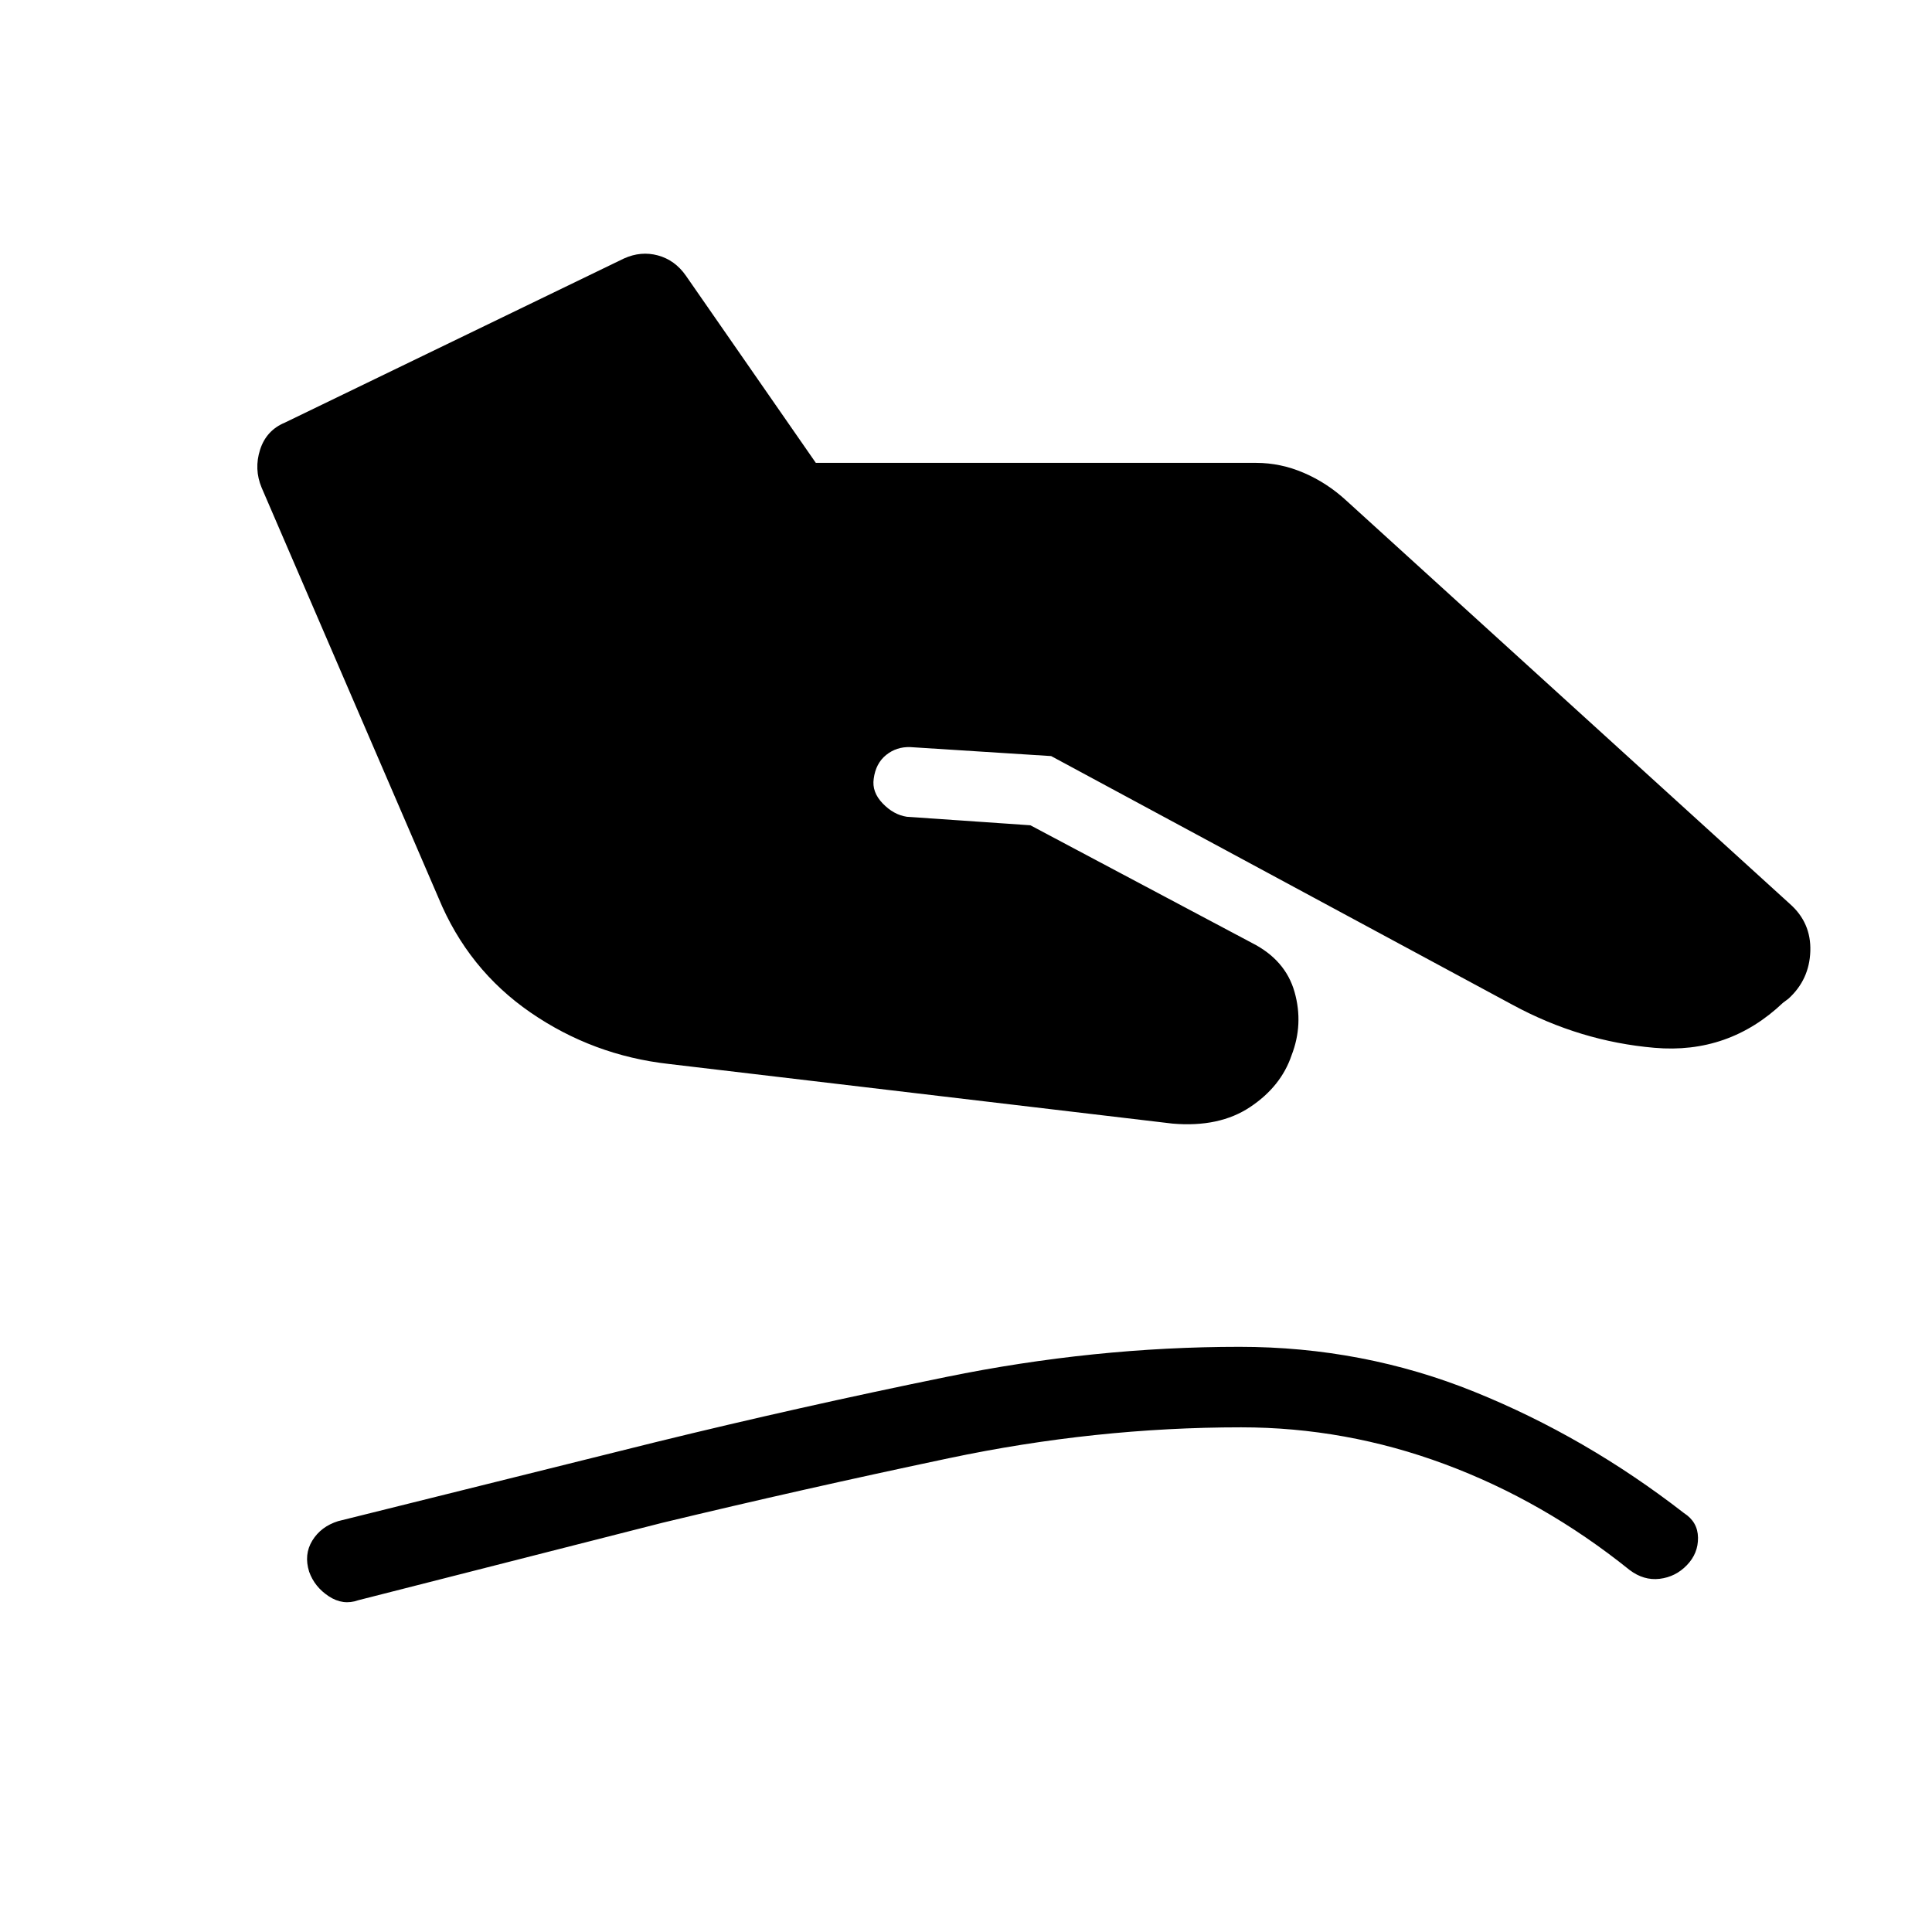 <svg xmlns="http://www.w3.org/2000/svg" height="24" viewBox="0 -960 960 960" width="24"><path d="M332.46-431.31q-37.84-4.23-68.88-25.61-31.04-21.39-45.73-57L130-717.69q-3.85-9.23-.77-18.85 3.08-9.61 12.31-13.46L310-831.54q8.46-3.84 16.92-1.54 8.46 2.31 13.85 10L405.38-730h218.77q12.16 0 23.7 4.96 11.53 4.96 21 13.66l220.46 200.46q10.69 9.38 10.23 23.54-.46 14.15-10.85 23.61l-2.77 2.08q-26.92 25.54-63.84 22.34-36.93-3.19-70.46-21.34L522.31-584.31l-70-4.46q-6.85-.23-12 3.92-5.16 4.16-6.16 11.77-1 6.62 4.43 12.27 5.42 5.66 12.04 6.66l61.38 4.23 110.08 58.46q16.69 8.46 21.19 24.42t-1.5 31.42q-5.23 15.47-20.58 25.7-15.34 10.23-38.57 8.23l-250.16-29.62ZM178-164.85q-7.54 2.7-14.62-1.96-7.07-4.65-9.76-12.19-2.7-8.54 1.57-15.5 4.27-6.96 12.81-9.65l157.69-39.23q71.23-17.47 144.54-32.43 73.31-14.96 145.69-14.96 61.39 0 116.7 22.35 55.3 22.34 104.15 60.27 6.85 4.38 6.96 12.19.12 7.81-5.5 13.65-5.61 5.85-13.54 6.81-7.92.96-15-4.42-42.69-34.31-91.88-52.58-49.19-18.27-101.12-18.27-72.46 0-145.23 15.35-72.77 15.34-142.46 32.11l-151 38.46Z"/></svg>
